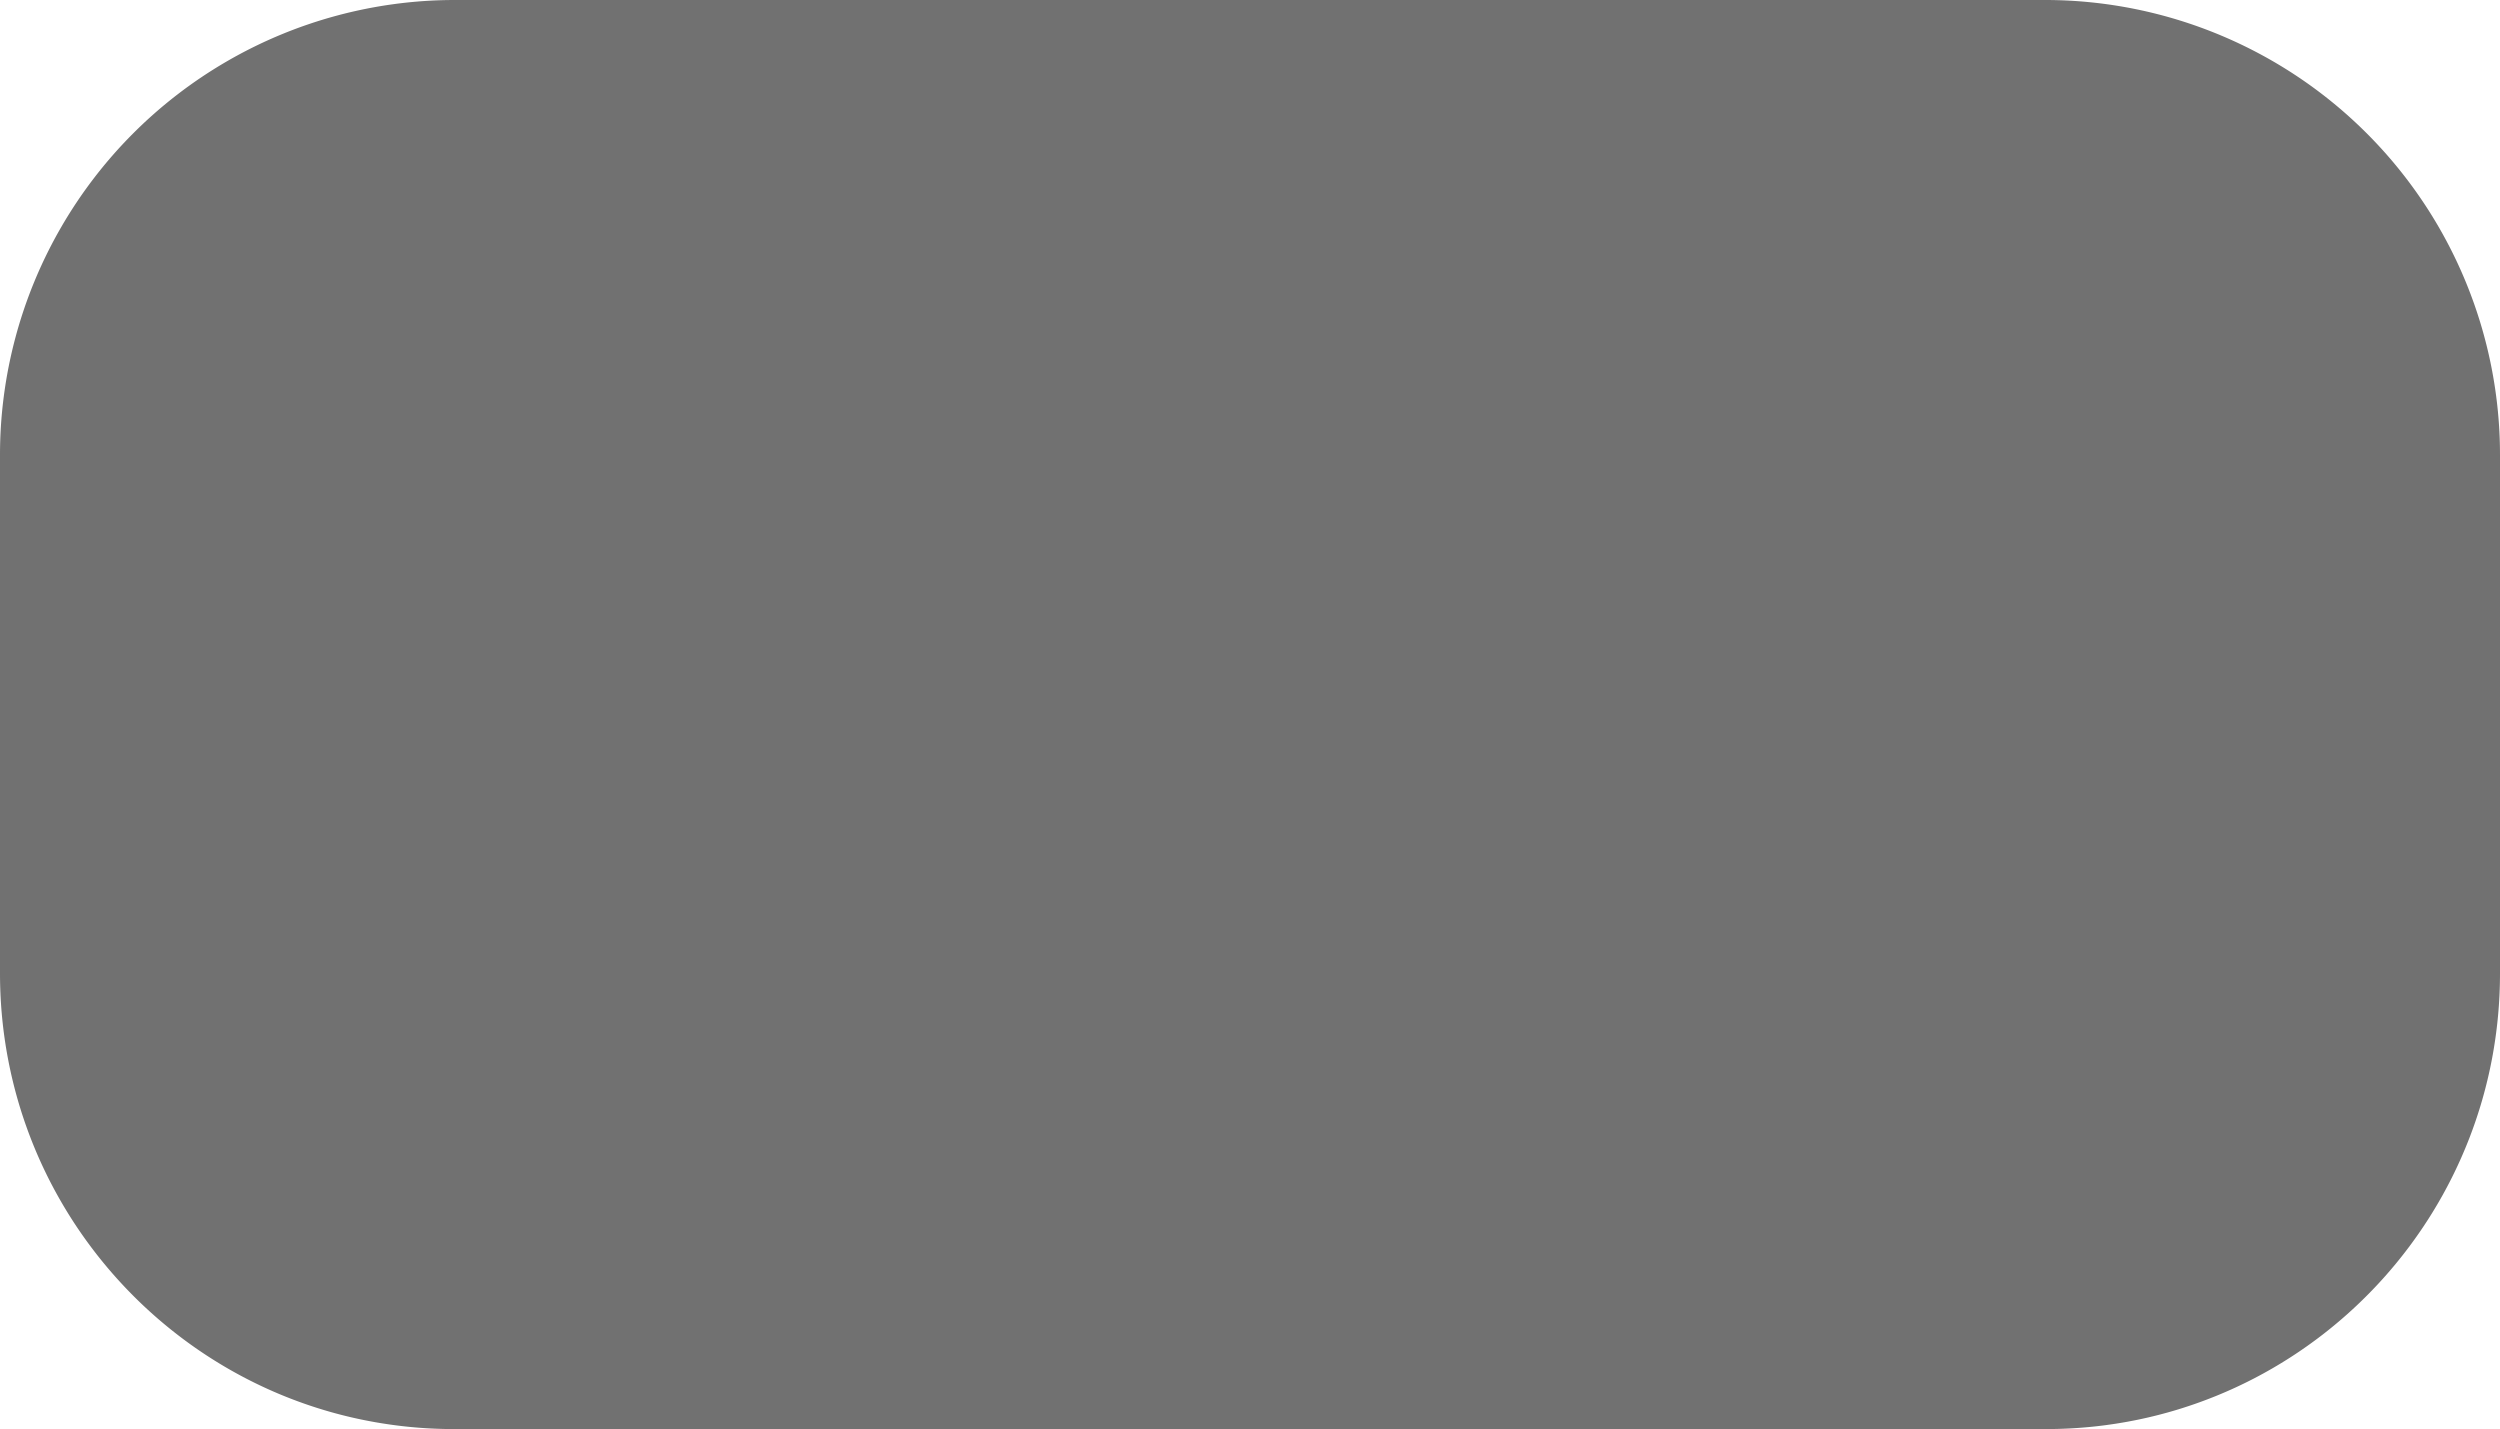 <svg xmlns="http://www.w3.org/2000/svg" width="1431" height="818" viewBox="0 0 1431 818">
<defs>
    <style>
      .cls-1 {
        fill: #282828;
        fill-rule: evenodd;
        opacity: 0.66;
      }
    </style>
  </defs>
  <path id="Rounded_Rectangle_1" data-name="Rounded Rectangle 1" class="cls-1" d="M473,200h911a260.509,260.509,0,0,1,260,260.957V757.043c0,134.472-101.34,245.187-231.55,259.417A261.969,261.969,0,0,1,1384,1018H473a259.67,259.67,0,0,1-59.611-6.89C298.525,984.065,213,880.578,213,757.043V460.957A260.477,260.477,0,0,1,473,200Z" transform="translate(-213 -200)"/>
</svg>
